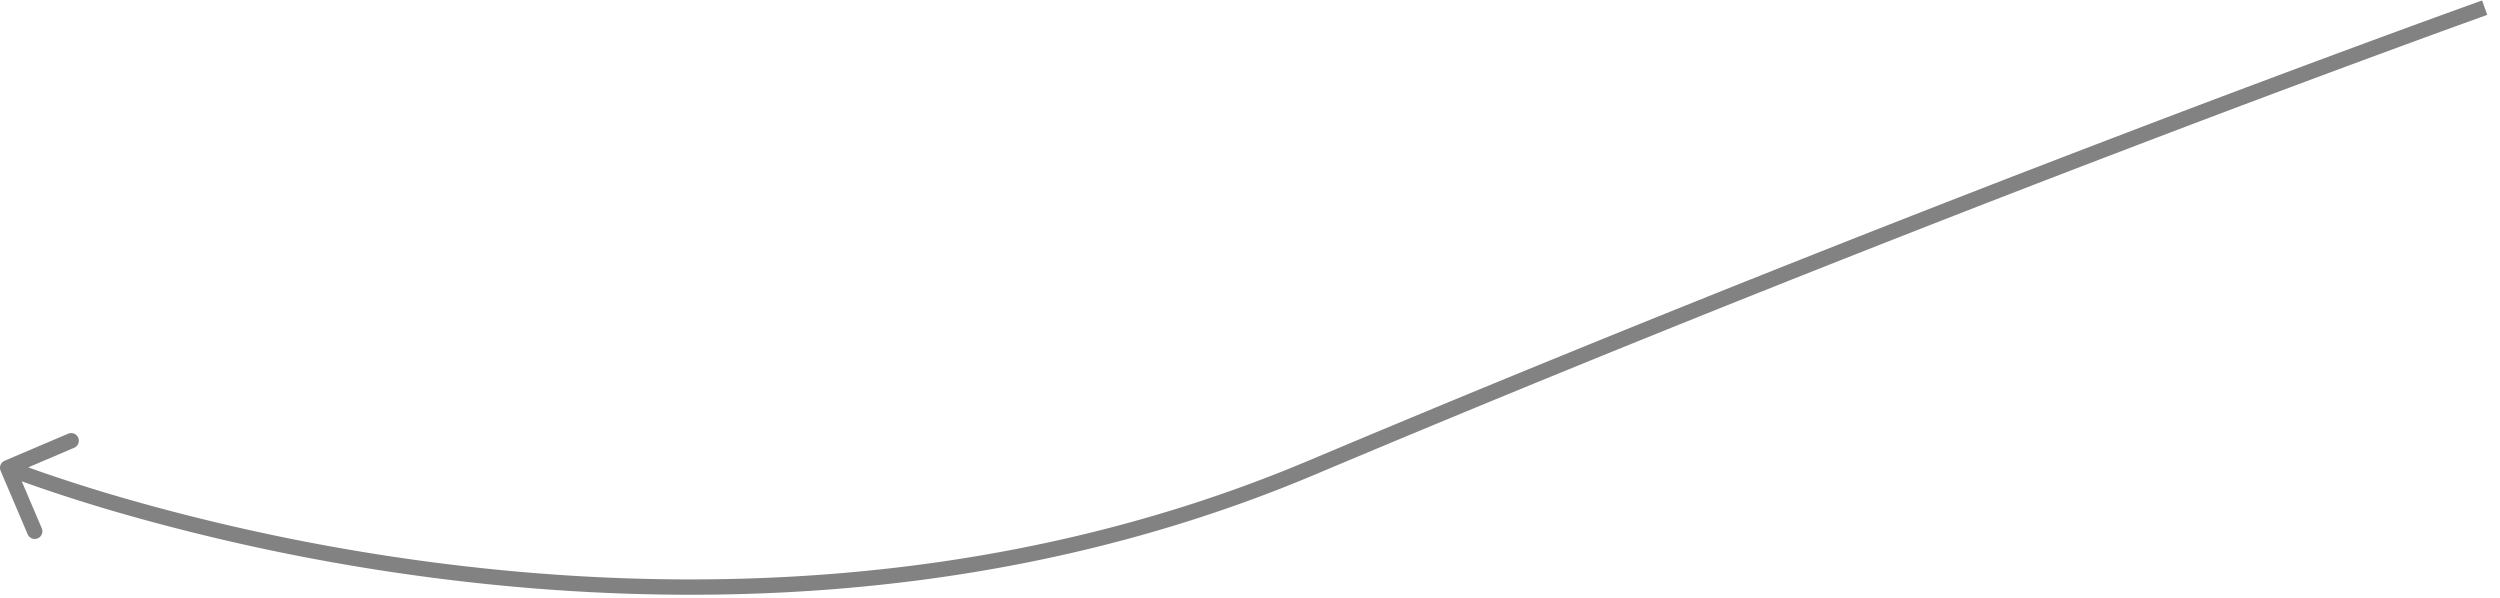 <svg width="163" height="39" fill="none" xmlns="http://www.w3.org/2000/svg"><path d="M.04 30.696a.5.5 0 01.264-.656l4.14-1.764a.5.5 0 11.392.92l-3.68 1.568 1.568 3.68a.5.5 0 11-.92.392L.04 30.696zM162 .5l.168.471h-.001l-.005.002-.019.007-.076.027-.301.108-1.181.427c-1.037.375-2.566.932-4.53 1.654a1517.809 1517.809 0 00-16.564 6.209c-13.934 5.31-33.053 12.809-53.797 21.556l-.388-.922c20.756-8.752 39.887-16.255 53.828-21.569a1526.522 1526.522 0 0116.576-6.213 986.295 986.295 0 016.02-2.191l.076-.028a.47.47 0 00.019-.006l.005-.002h.001L162 .5zM85.694 30.96c-20.86 8.798-42.21 8.793-58.324 6.598a138.183 138.183 0 01-19.564-4.117 106.591 106.591 0 01-5.52-1.751 65.935 65.935 0 01-1.938-.712l-.025-.01-.007-.003H.314L.5 30.5l.187-.464h.001l.005.003a2.034 2.034 0 00.115.045c.082.032.204.08.367.14.325.123.809.301 1.44.522a105.44 105.44 0 005.47 1.735 137.194 137.194 0 0019.42 4.086c16.01 2.18 37.162 2.175 57.8-6.528l.39.922z" fill="#828282"/></svg>